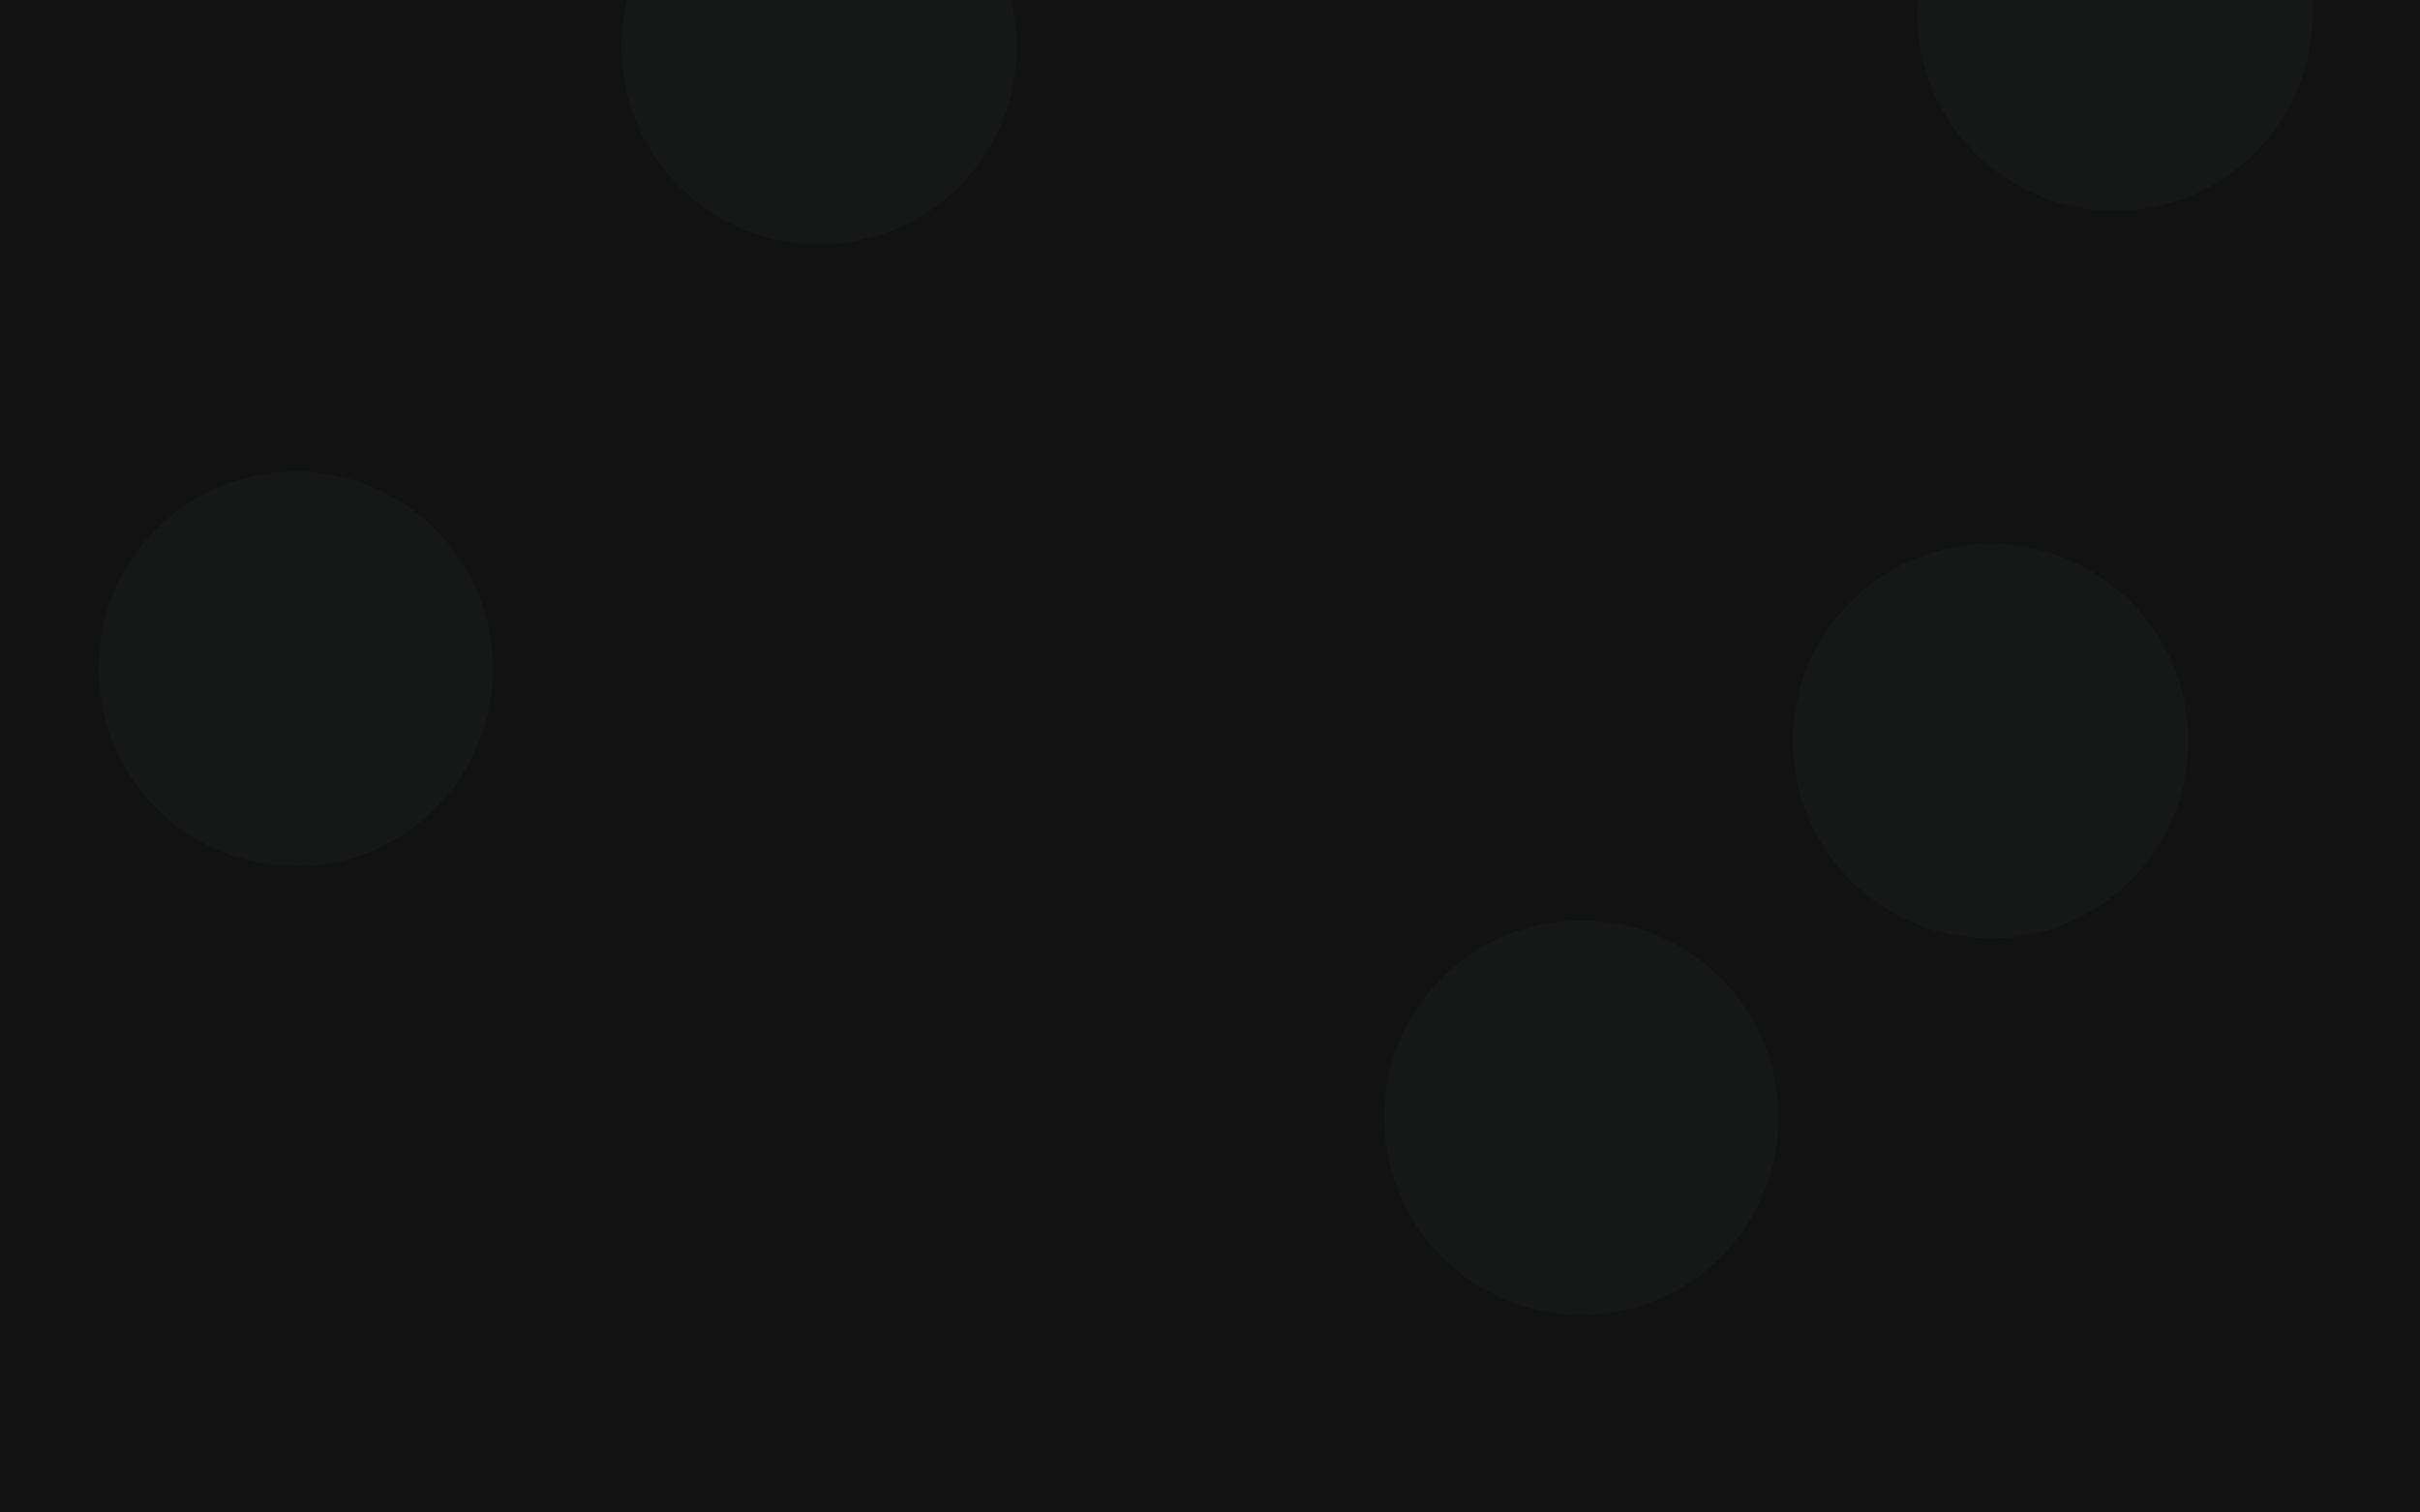 <svg height="900" viewBox="0 0 1440 900" width="1440" xmlns="http://www.w3.org/2000/svg"><g fill="none" fill-rule="evenodd"><path d="m0 0h1440v900h-1440z" fill="#121212"/><g fill="#f8f9f9" fill-opacity=".02" fill-rule="nonzero"><path d="m404.25-55c46.018-45.88 120.482-45.88 166.5 0 45.84 45.702 45.951 119.911.249 165.751-.083.083-.166.166-.249.249-46.018 45.88-120.482 45.88-166.5 0-45.84-45.702-45.951-119.911-.249-165.751.083-.083.166-.166.249-.249z"/><path d="m1101.25 358c46.018-45.88 120.482-45.88 166.5 0 45.84 45.702 45.951 119.911.249 165.751-.083.083-.166.166-.249.249-46.018 45.88-120.482 45.88-166.5 0-45.84-45.702-45.951-119.911-.249-165.751.083-.083.166-.166.249-.249z"/><path d="m1175.25-75c46.018-45.88 120.482-45.88 166.5 0 45.84 45.702 45.951 119.911.249 165.751-.083.083-.166.166-.249.249-46.018 45.88-120.482 45.88-166.5 0-45.84-45.702-45.951-119.911-.249-165.751.083-.083.166-.166.249-.249z"/><path d="m93 315c45.84-45.84 120.16-45.84 166 0s45.84 120.16 0 166-120.16 45.84-166 0c-45.84-45.84-45.84-120.16 0-166z"/><path d="m858 582c45.84-45.84 120.16-45.84 166 0 45.84 45.84 45.84 120.16 0 166-45.84 45.84-120.16 45.84-166 0s-45.84-120.16 0-166z"/></g></g></svg>